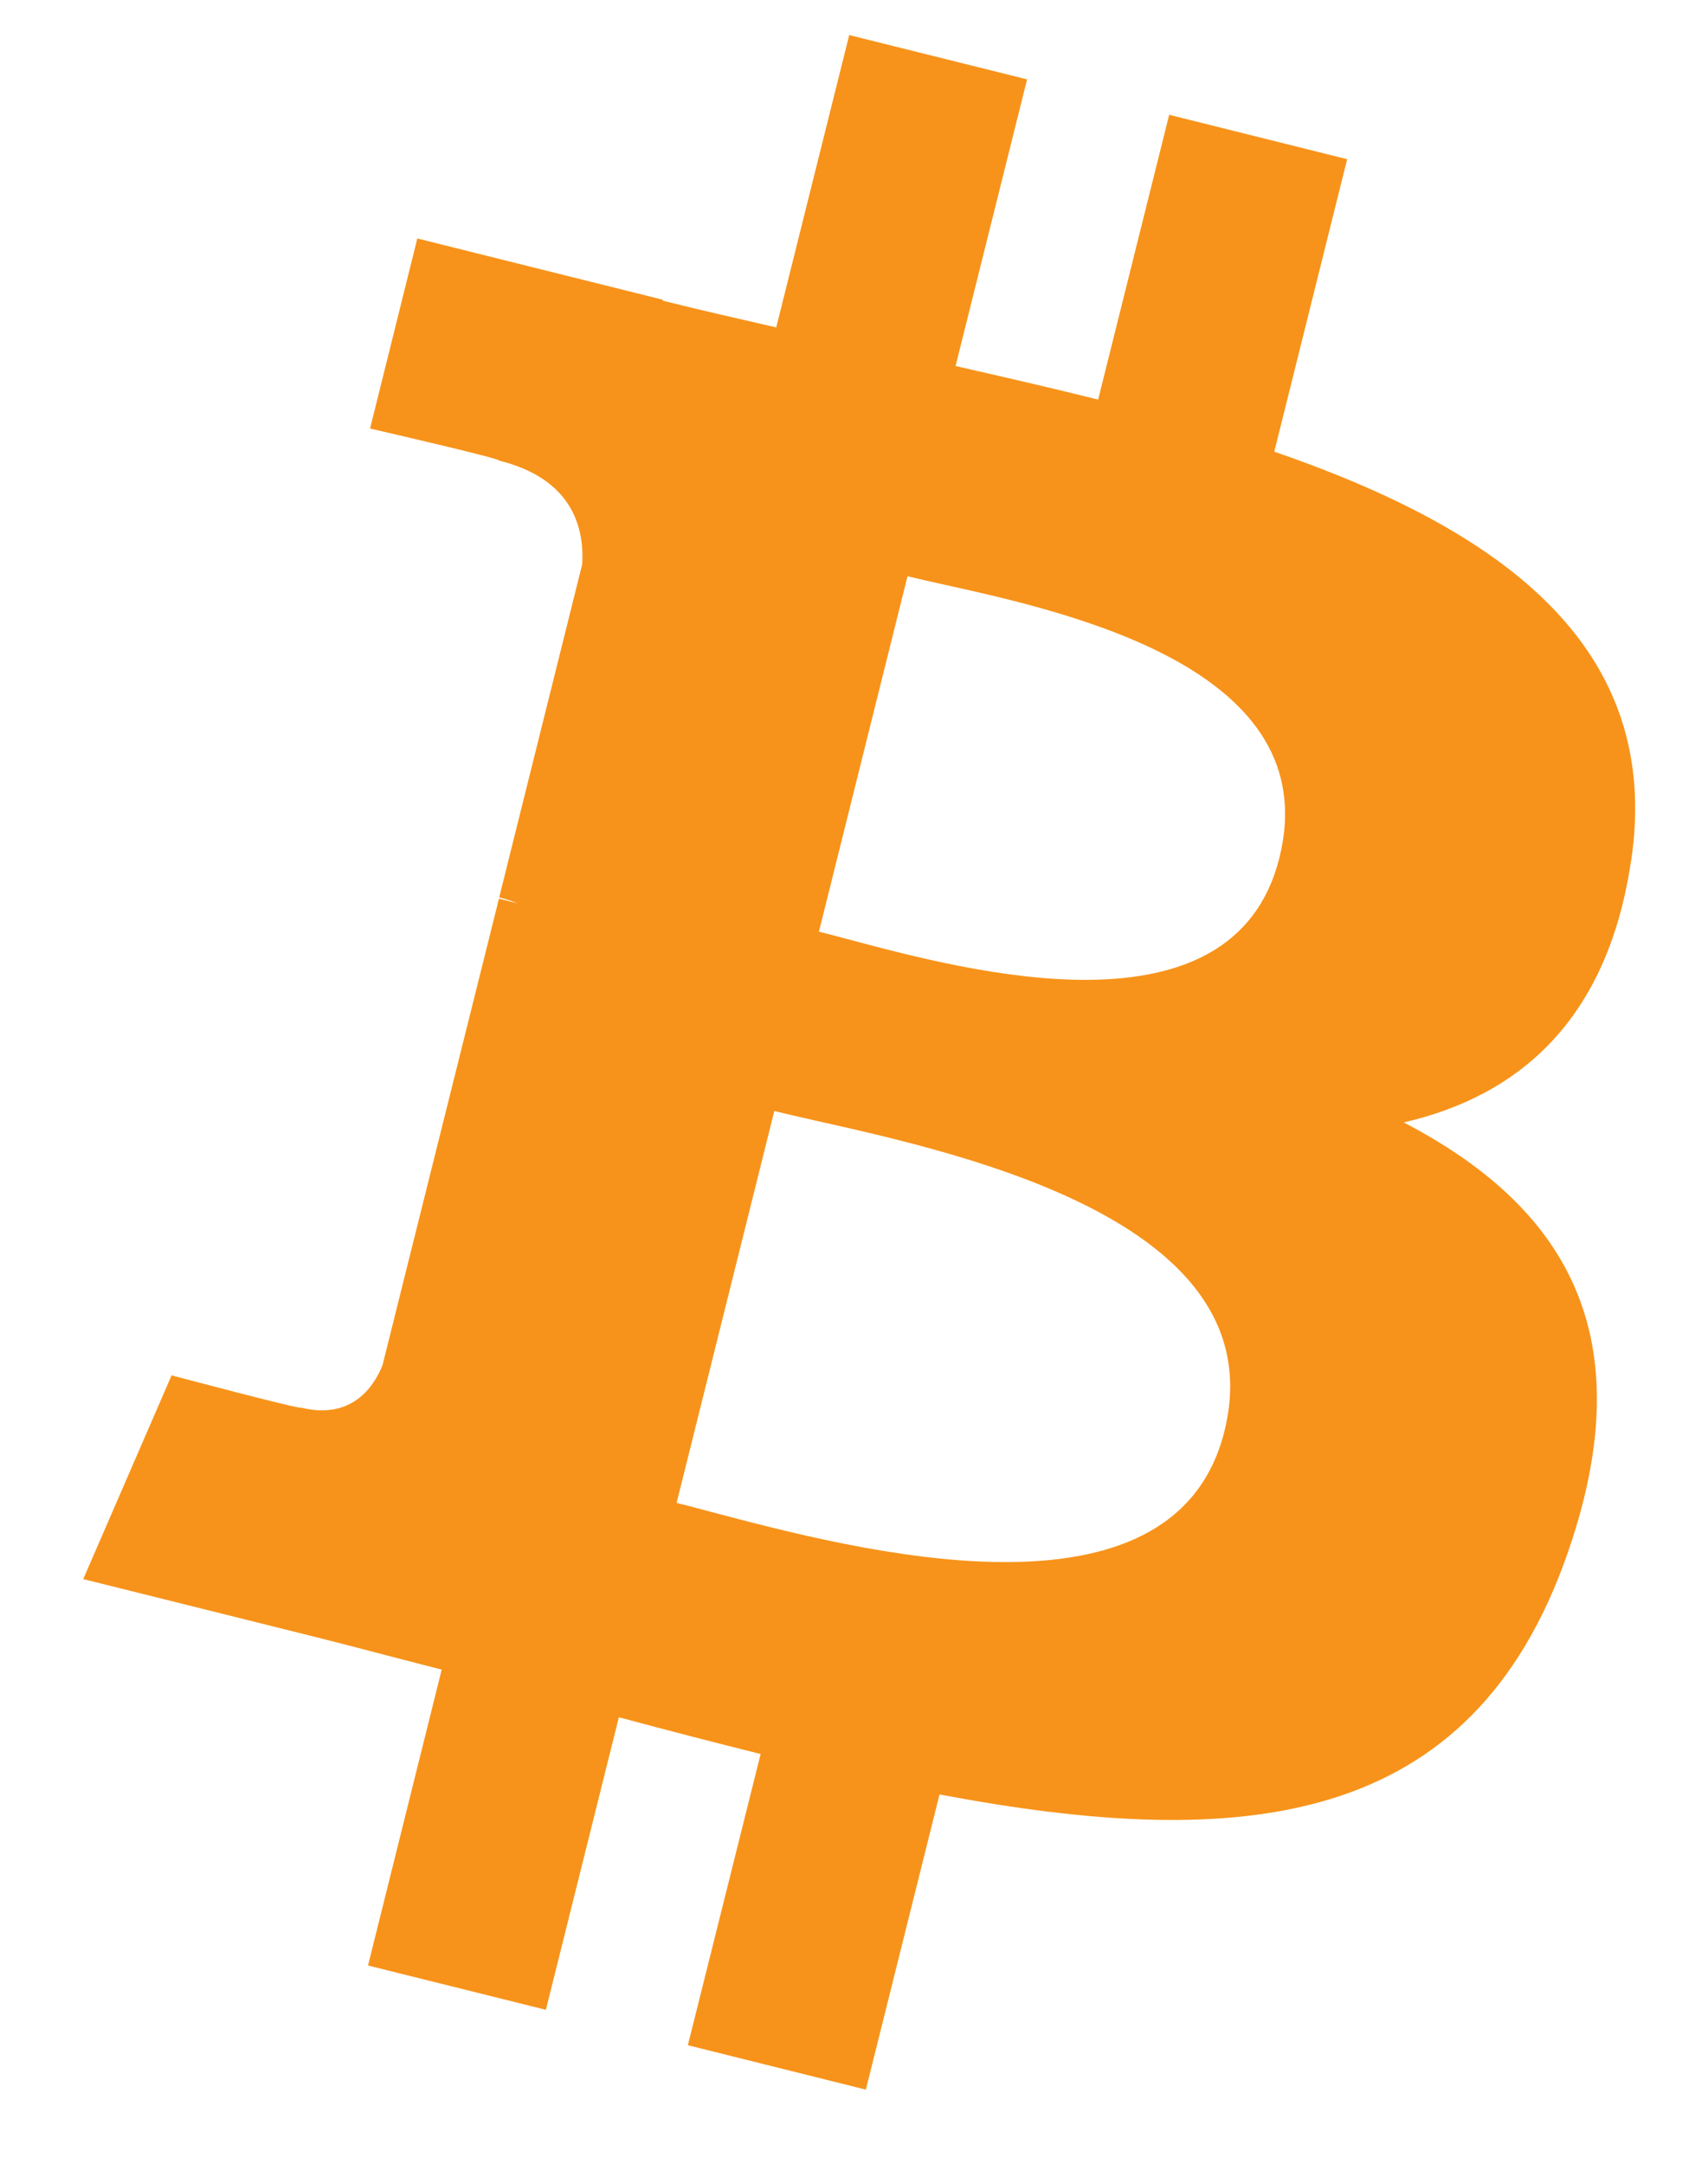 <svg width="15" height="19" viewBox="0 0 15 19" fill="none" xmlns="http://www.w3.org/2000/svg">
<path fill-rule="evenodd" clip-rule="evenodd" d="M14.325 7.56C14.608 5.665 13.164 4.646 11.191 3.966L11.831 1.398L10.268 1.008L9.644 3.509C9.234 3.406 8.812 3.31 8.392 3.214L9.02 0.697L7.458 0.308L6.817 2.875C6.477 2.797 6.143 2.721 5.819 2.64L5.821 2.632L3.665 2.094L3.25 3.763C3.25 3.763 4.409 4.029 4.385 4.045C5.018 4.203 5.133 4.622 5.113 4.955L4.384 7.88C4.428 7.891 4.484 7.907 4.546 7.932L4.382 7.891L3.359 11.989C3.282 12.181 3.085 12.47 2.643 12.36C2.658 12.383 1.507 12.077 1.507 12.077L0.731 13.866L2.765 14.373C2.995 14.431 3.222 14.49 3.446 14.549C3.592 14.587 3.736 14.624 3.879 14.661L3.232 17.259L4.794 17.648L5.435 15.079C5.861 15.194 6.275 15.301 6.68 15.402L6.041 17.959L7.604 18.349L8.251 15.757C10.917 16.261 12.921 16.058 13.764 13.647C14.444 11.706 13.731 10.587 12.328 9.856C13.35 9.62 14.119 8.948 14.324 7.56H14.325ZM10.753 12.568C10.309 14.35 7.52 13.613 6.245 13.276C6.131 13.245 6.029 13.218 5.942 13.197L6.8 9.756C6.906 9.782 7.037 9.812 7.184 9.845C8.503 10.141 11.206 10.747 10.753 12.568H10.753ZM7.449 8.248C8.513 8.532 10.832 9.151 11.236 7.532C11.649 5.877 9.394 5.378 8.293 5.134C8.169 5.106 8.06 5.082 7.97 5.06L7.192 8.181C7.266 8.199 7.352 8.222 7.449 8.248Z" fill="#F7931A"/>
</svg>
